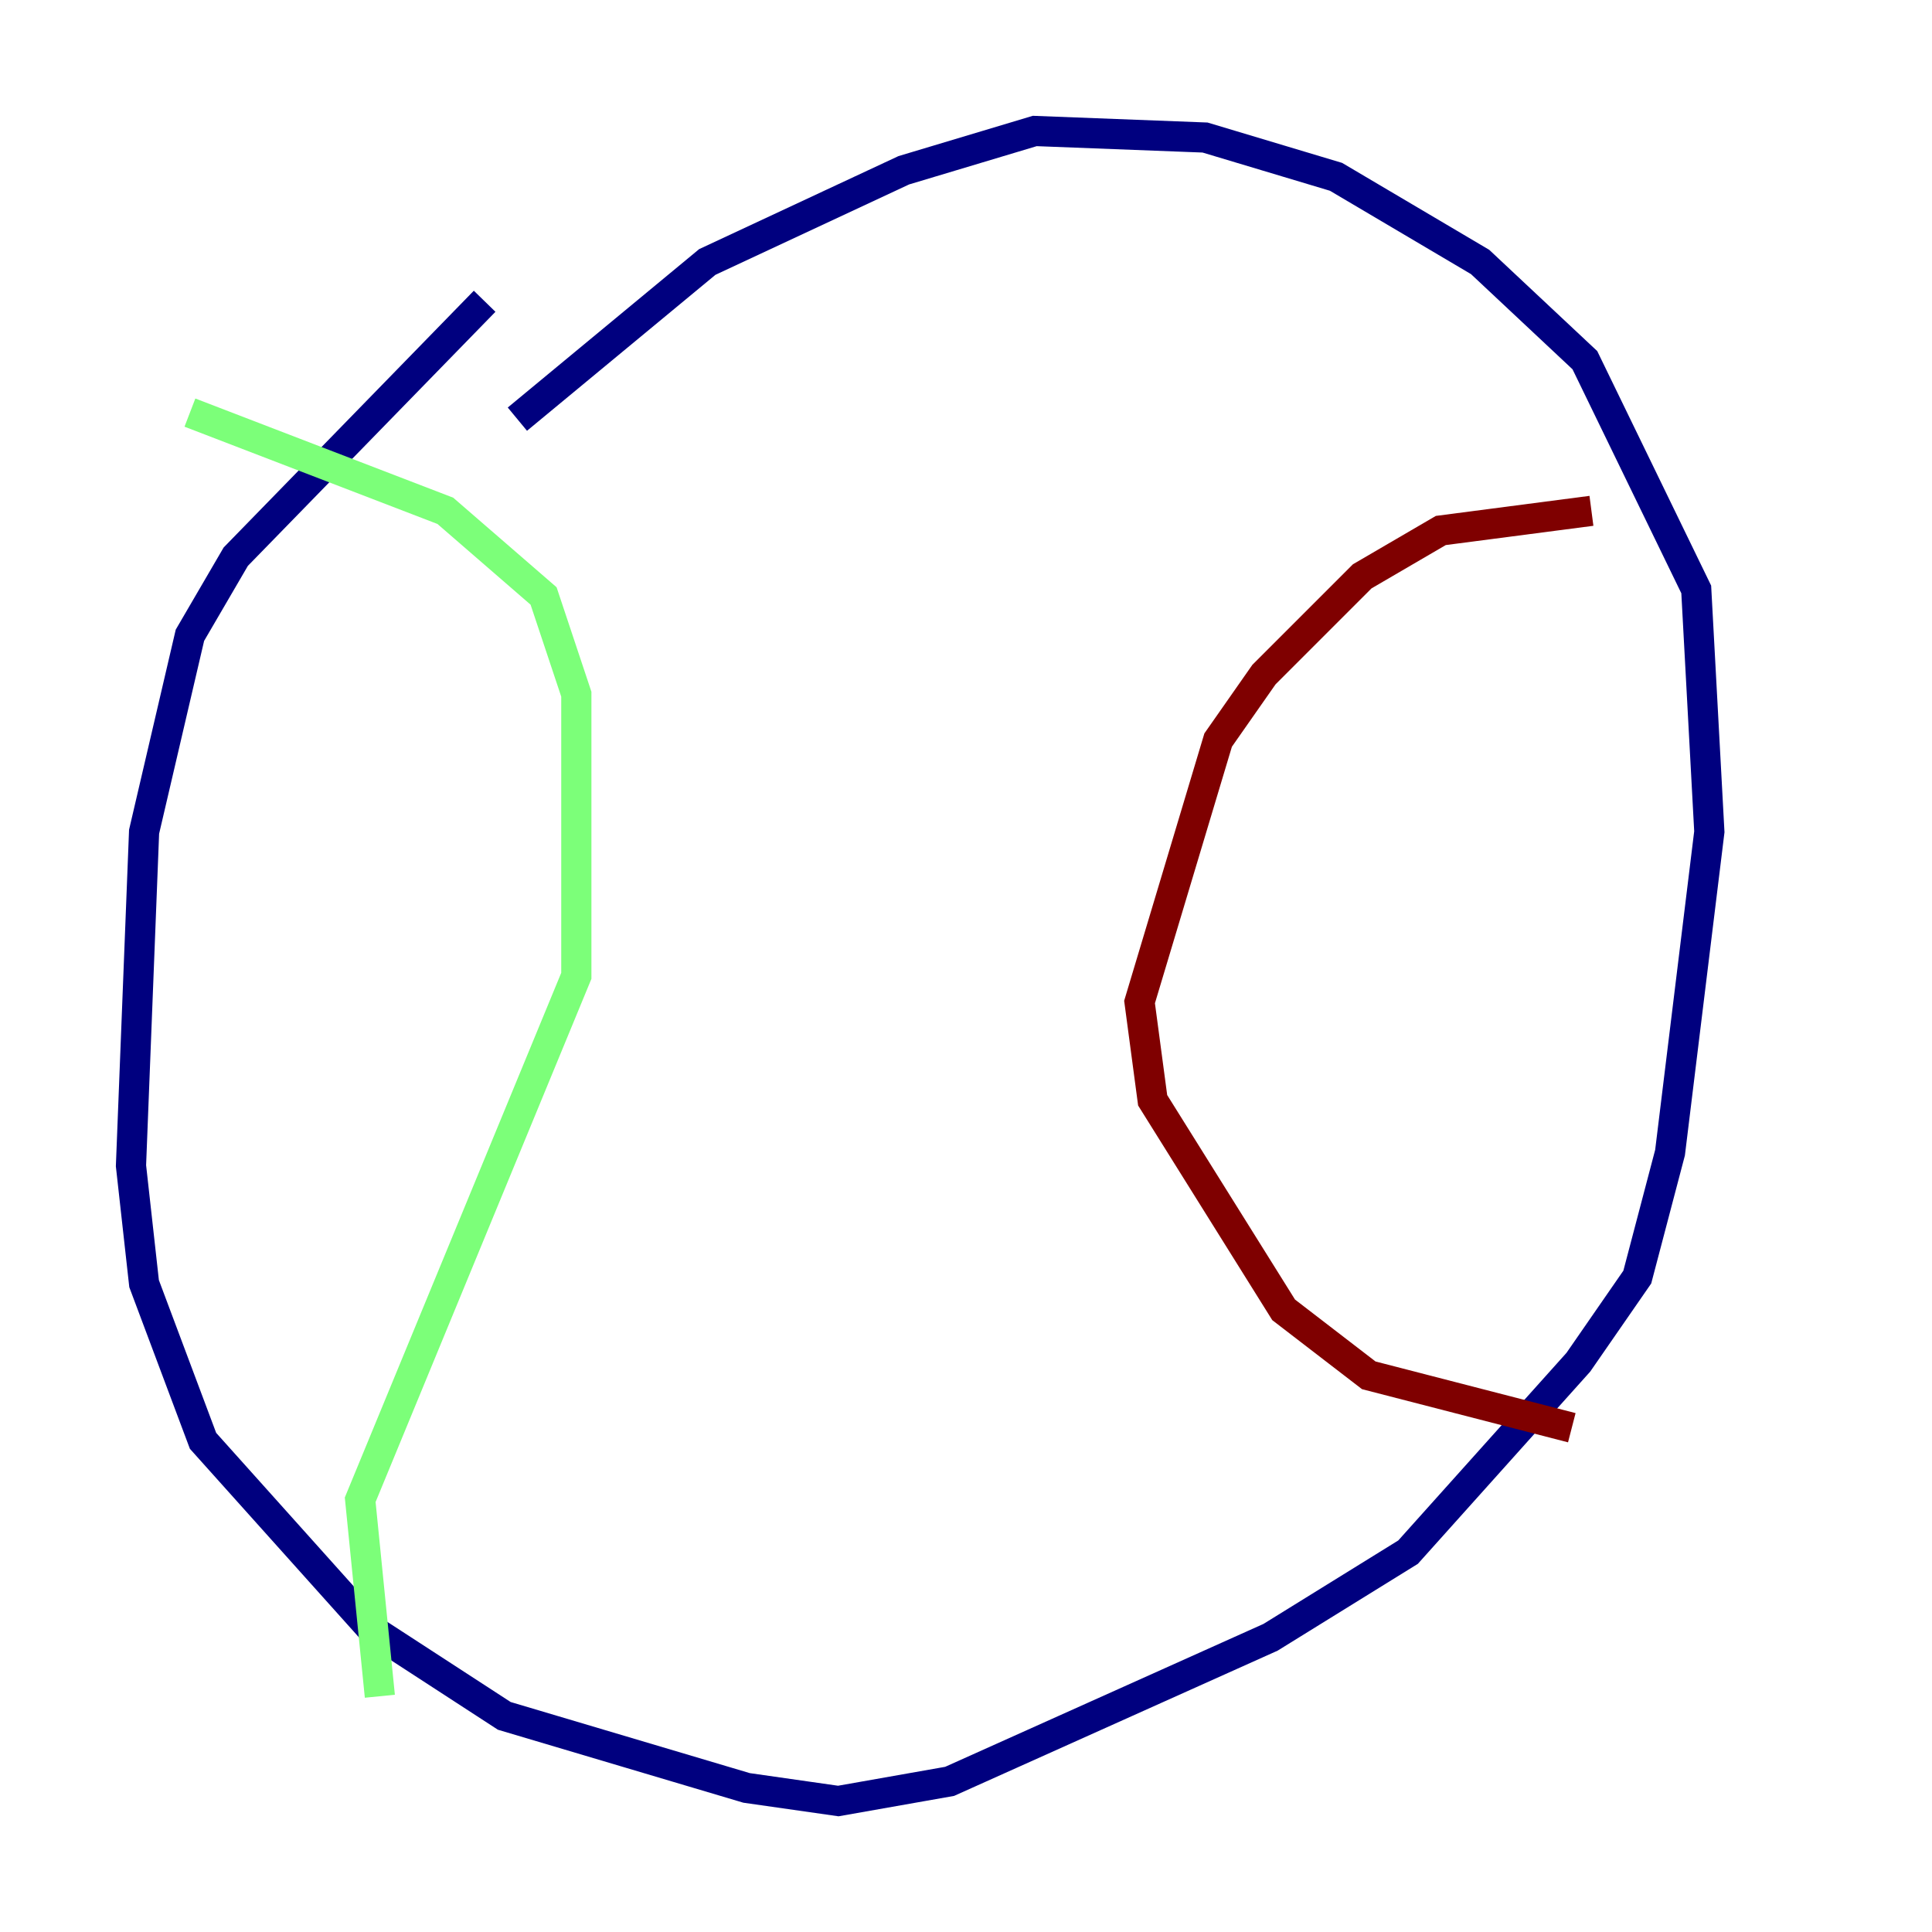 <?xml version="1.0" encoding="utf-8" ?>
<svg baseProfile="tiny" height="128" version="1.2" viewBox="0,0,128,128" width="128" xmlns="http://www.w3.org/2000/svg" xmlns:ev="http://www.w3.org/2001/xml-events" xmlns:xlink="http://www.w3.org/1999/xlink"><defs /><polyline fill="none" points="32.108,19.959 15.62,36.881 12.583,42.088 9.546,55.105 8.678,77.234 9.546,85.044 13.451,95.458 24.732,108.041 33.41,113.681 49.464,118.454 55.539,119.322 62.915,118.02 84.176,108.475 93.288,102.834 104.57,90.251 108.475,84.61 110.644,76.366 113.248,55.105 112.38,39.051 105.003,23.864 98.061,17.356 88.515,11.715 79.837,9.112 68.556,8.678 59.878,11.281 46.861,17.356 34.278,27.77" stroke="#00007f" stroke-width="2" /><polyline fill="none" points="12.583,27.336 29.505,33.844 36.014,39.485 38.183,45.993 38.183,64.651 23.864,99.363 25.166,112.38" stroke="#7cff79" stroke-width="2" /><polyline fill="none" points="105.437,33.844 95.458,35.146 90.251,38.183 83.742,44.691 80.705,49.031 75.498,66.386 76.366,72.895 85.044,86.78 90.685,91.119 104.136,94.59" stroke="#7f0000" stroke-width="2" /></svg>